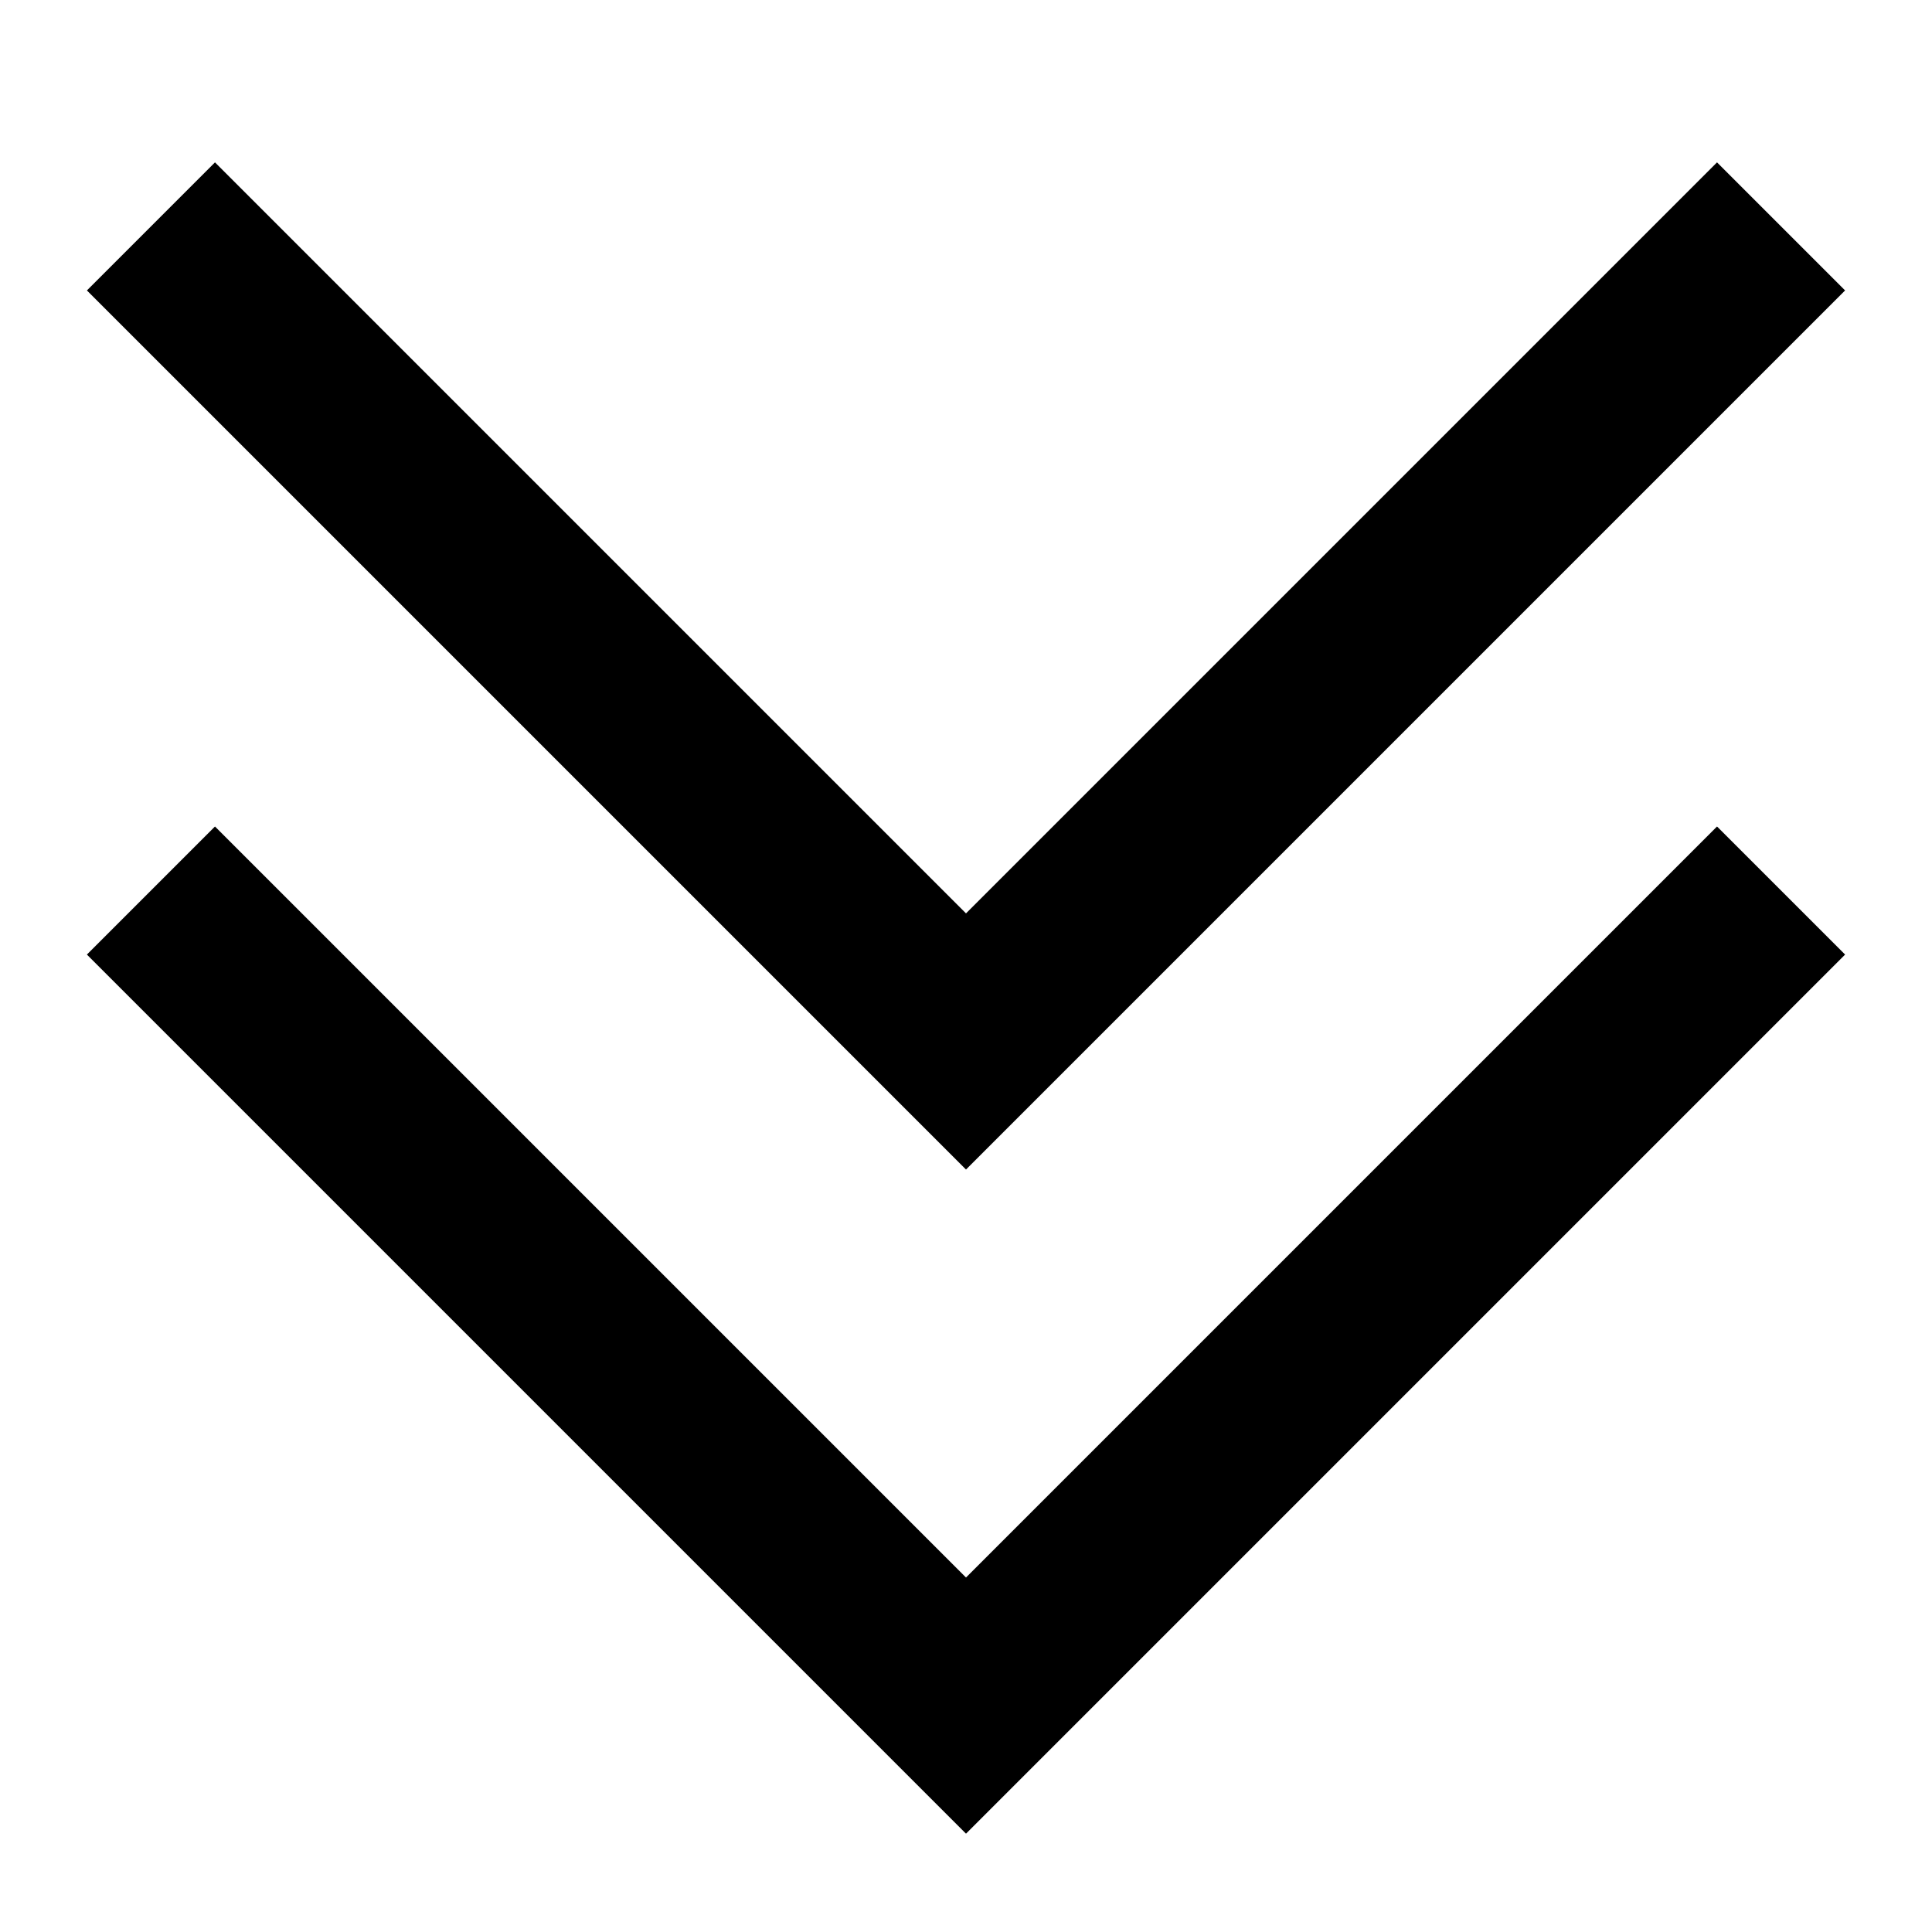 <svg id="Layer_1" data-name="Layer 1" xmlns="http://www.w3.org/2000/svg" viewBox="0 0 32 32"><defs><style>.cls-1{fill:none;stroke:#000;stroke-miterlimit:10;stroke-width:3px;}</style></defs><title>zakucon-chevron-down</title><polyline class="cls-1" points="2.5 14.75 16 28.25 29.5 14.75"/><polyline class="cls-1" points="2.5 3.75 16 17.25 29.5 3.75"/></svg>